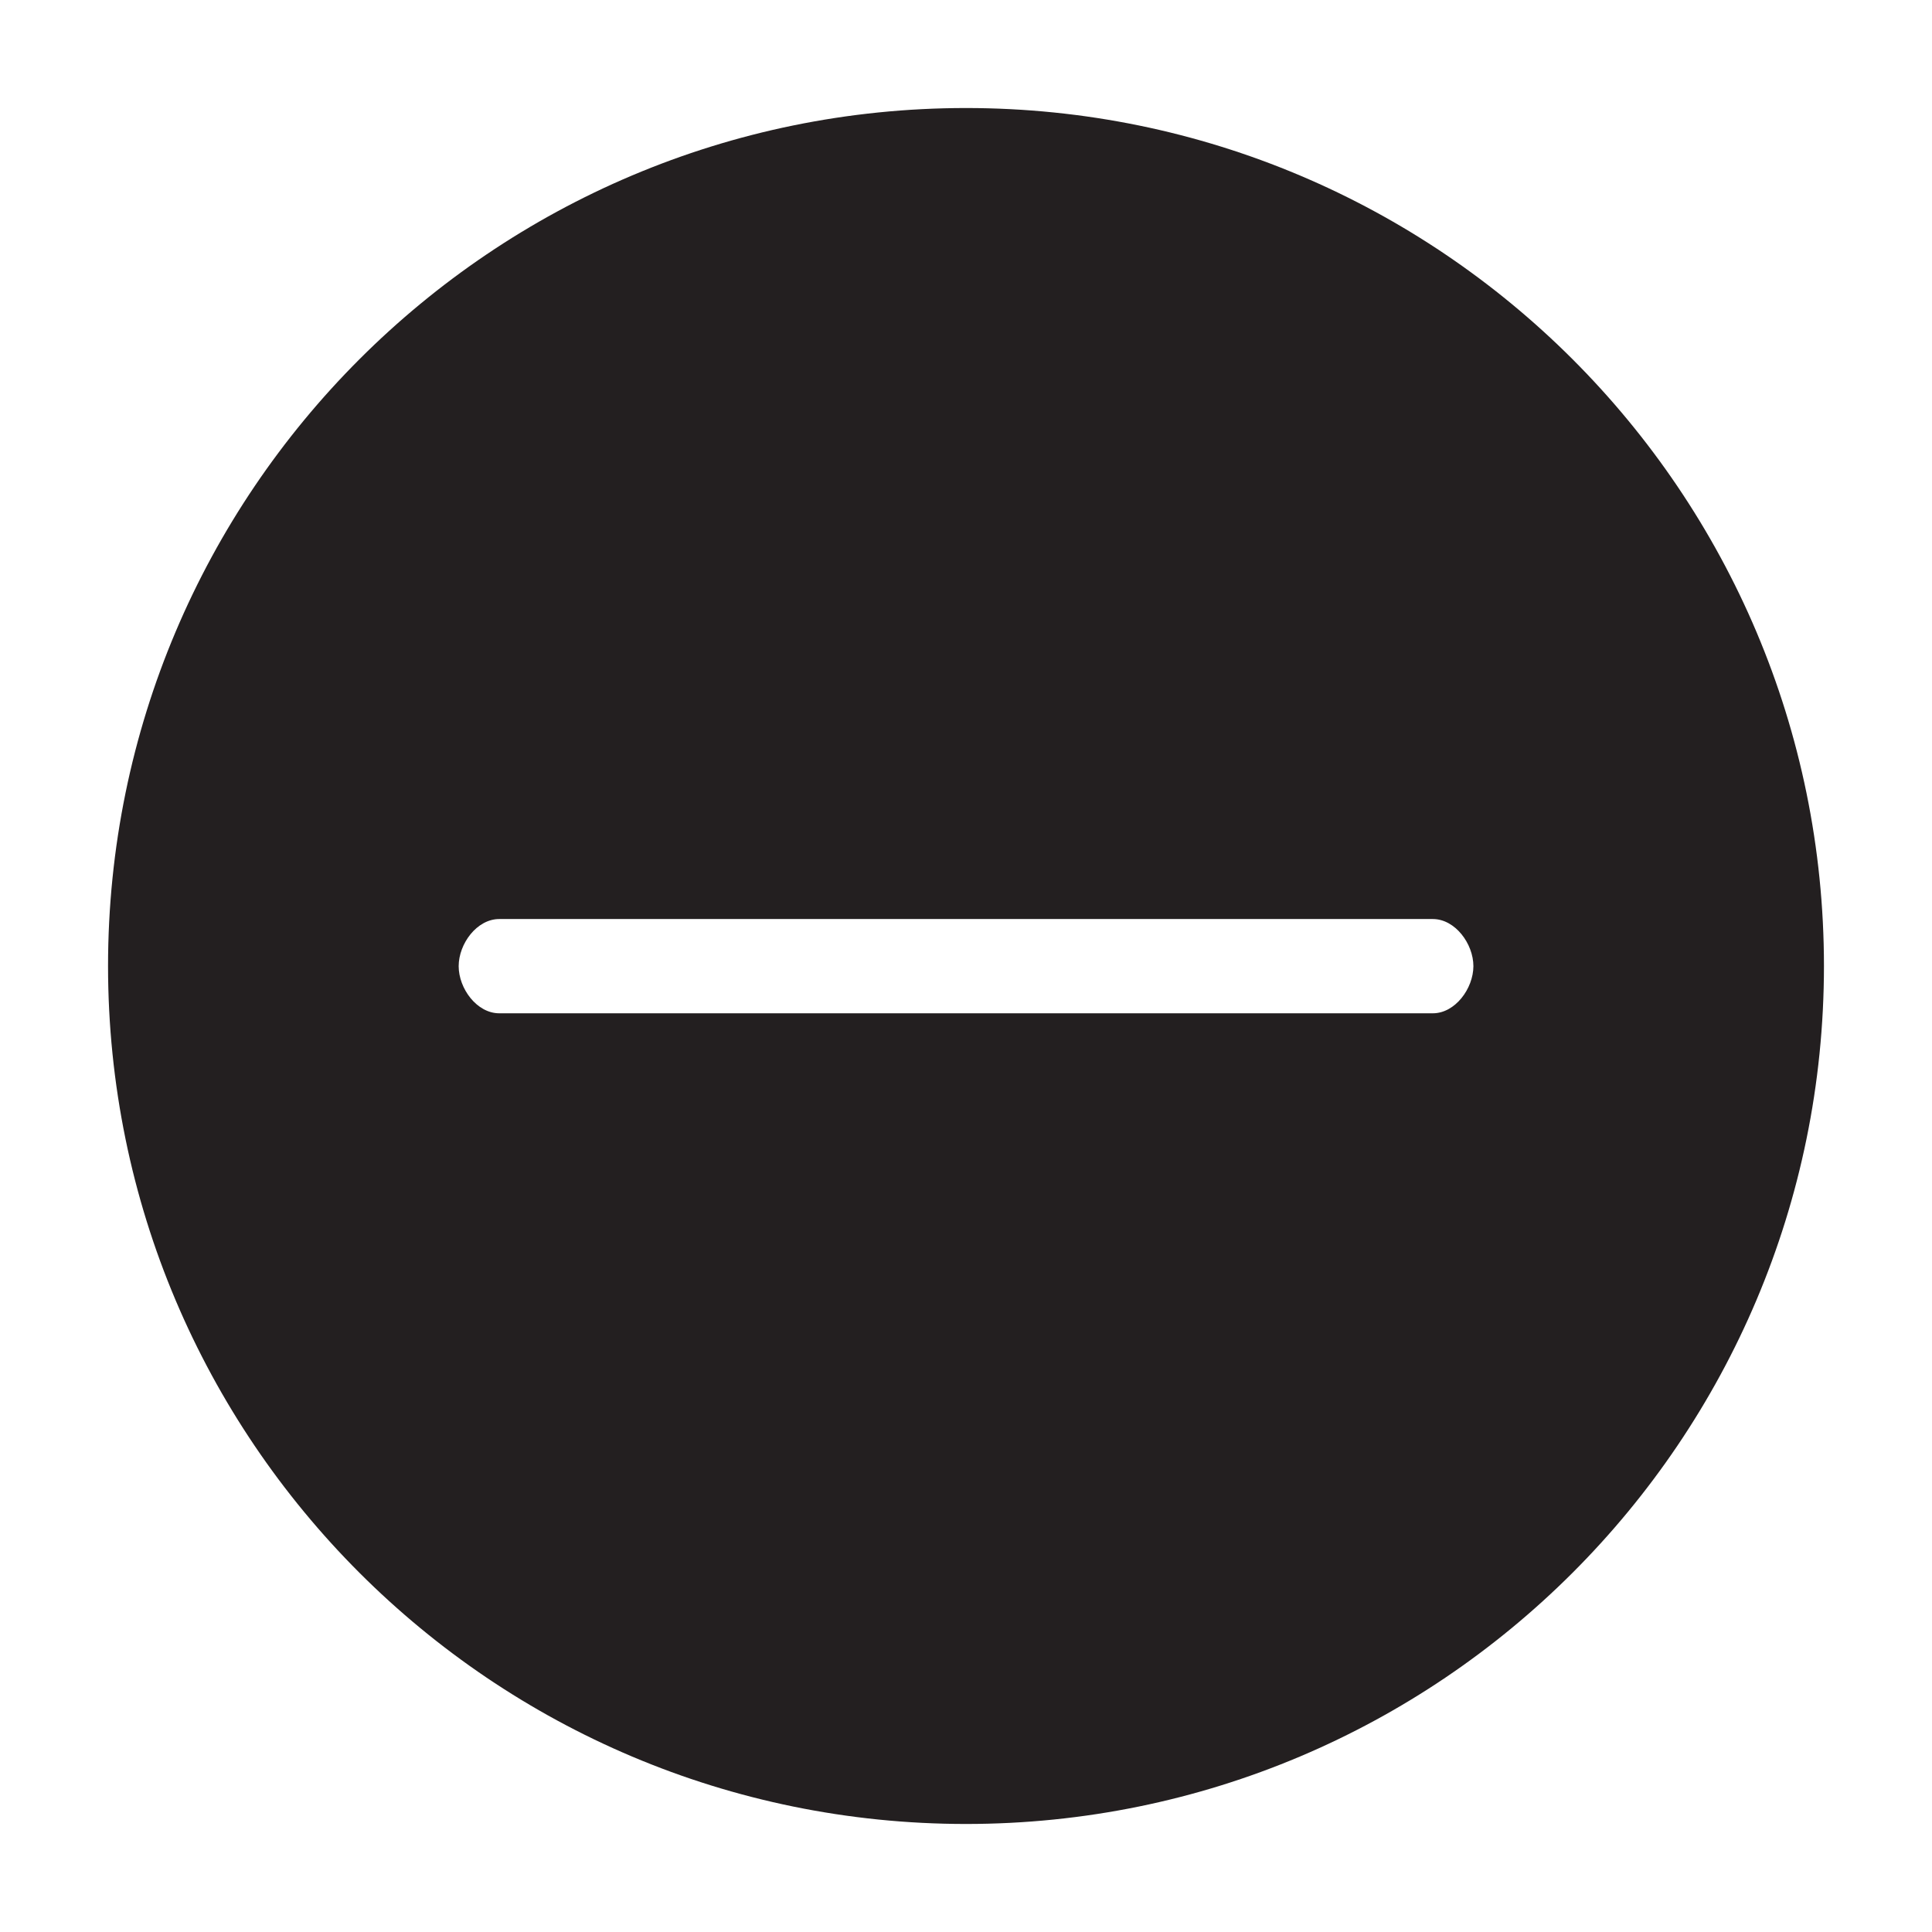 <?xml version="1.0" encoding="utf-8"?>
<!-- Generator: Adobe Illustrator 16.0.4, SVG Export Plug-In . SVG Version: 6.00 Build 0)  -->
<!DOCTYPE svg PUBLIC "-//W3C//DTD SVG 1.1//EN" "http://www.w3.org/Graphics/SVG/1.1/DTD/svg11.dtd">
<svg version="1.1" id="Layer_1" xmlns="http://www.w3.org/2000/svg" xmlns:xlink="http://www.w3.org/1999/xlink" x="0px" y="0px"
	 width="81.986px" height="81.986px" viewBox="0 0 81.986 81.986" enable-background="new 0 0 81.986 81.986" xml:space="preserve">
<path fill="#231F20" d="M40.994,4.584C20.882,4.589,4.59,20.882,4.585,40.993C4.59,61.106,20.882,77.398,40.994,77.402
	c20.109-0.004,36.403-16.296,36.407-36.409C77.397,20.882,61.104,4.589,40.994,4.584z M60.803,43H21.186
	c-0.951,0-1.722-1.051-1.722-2c0.001-0.951,0.771-2,1.722-2h39.617c0.949,0,1.721,1.049,1.722,2C62.522,41.949,61.752,43,60.803,43z
	"/>
</svg>
